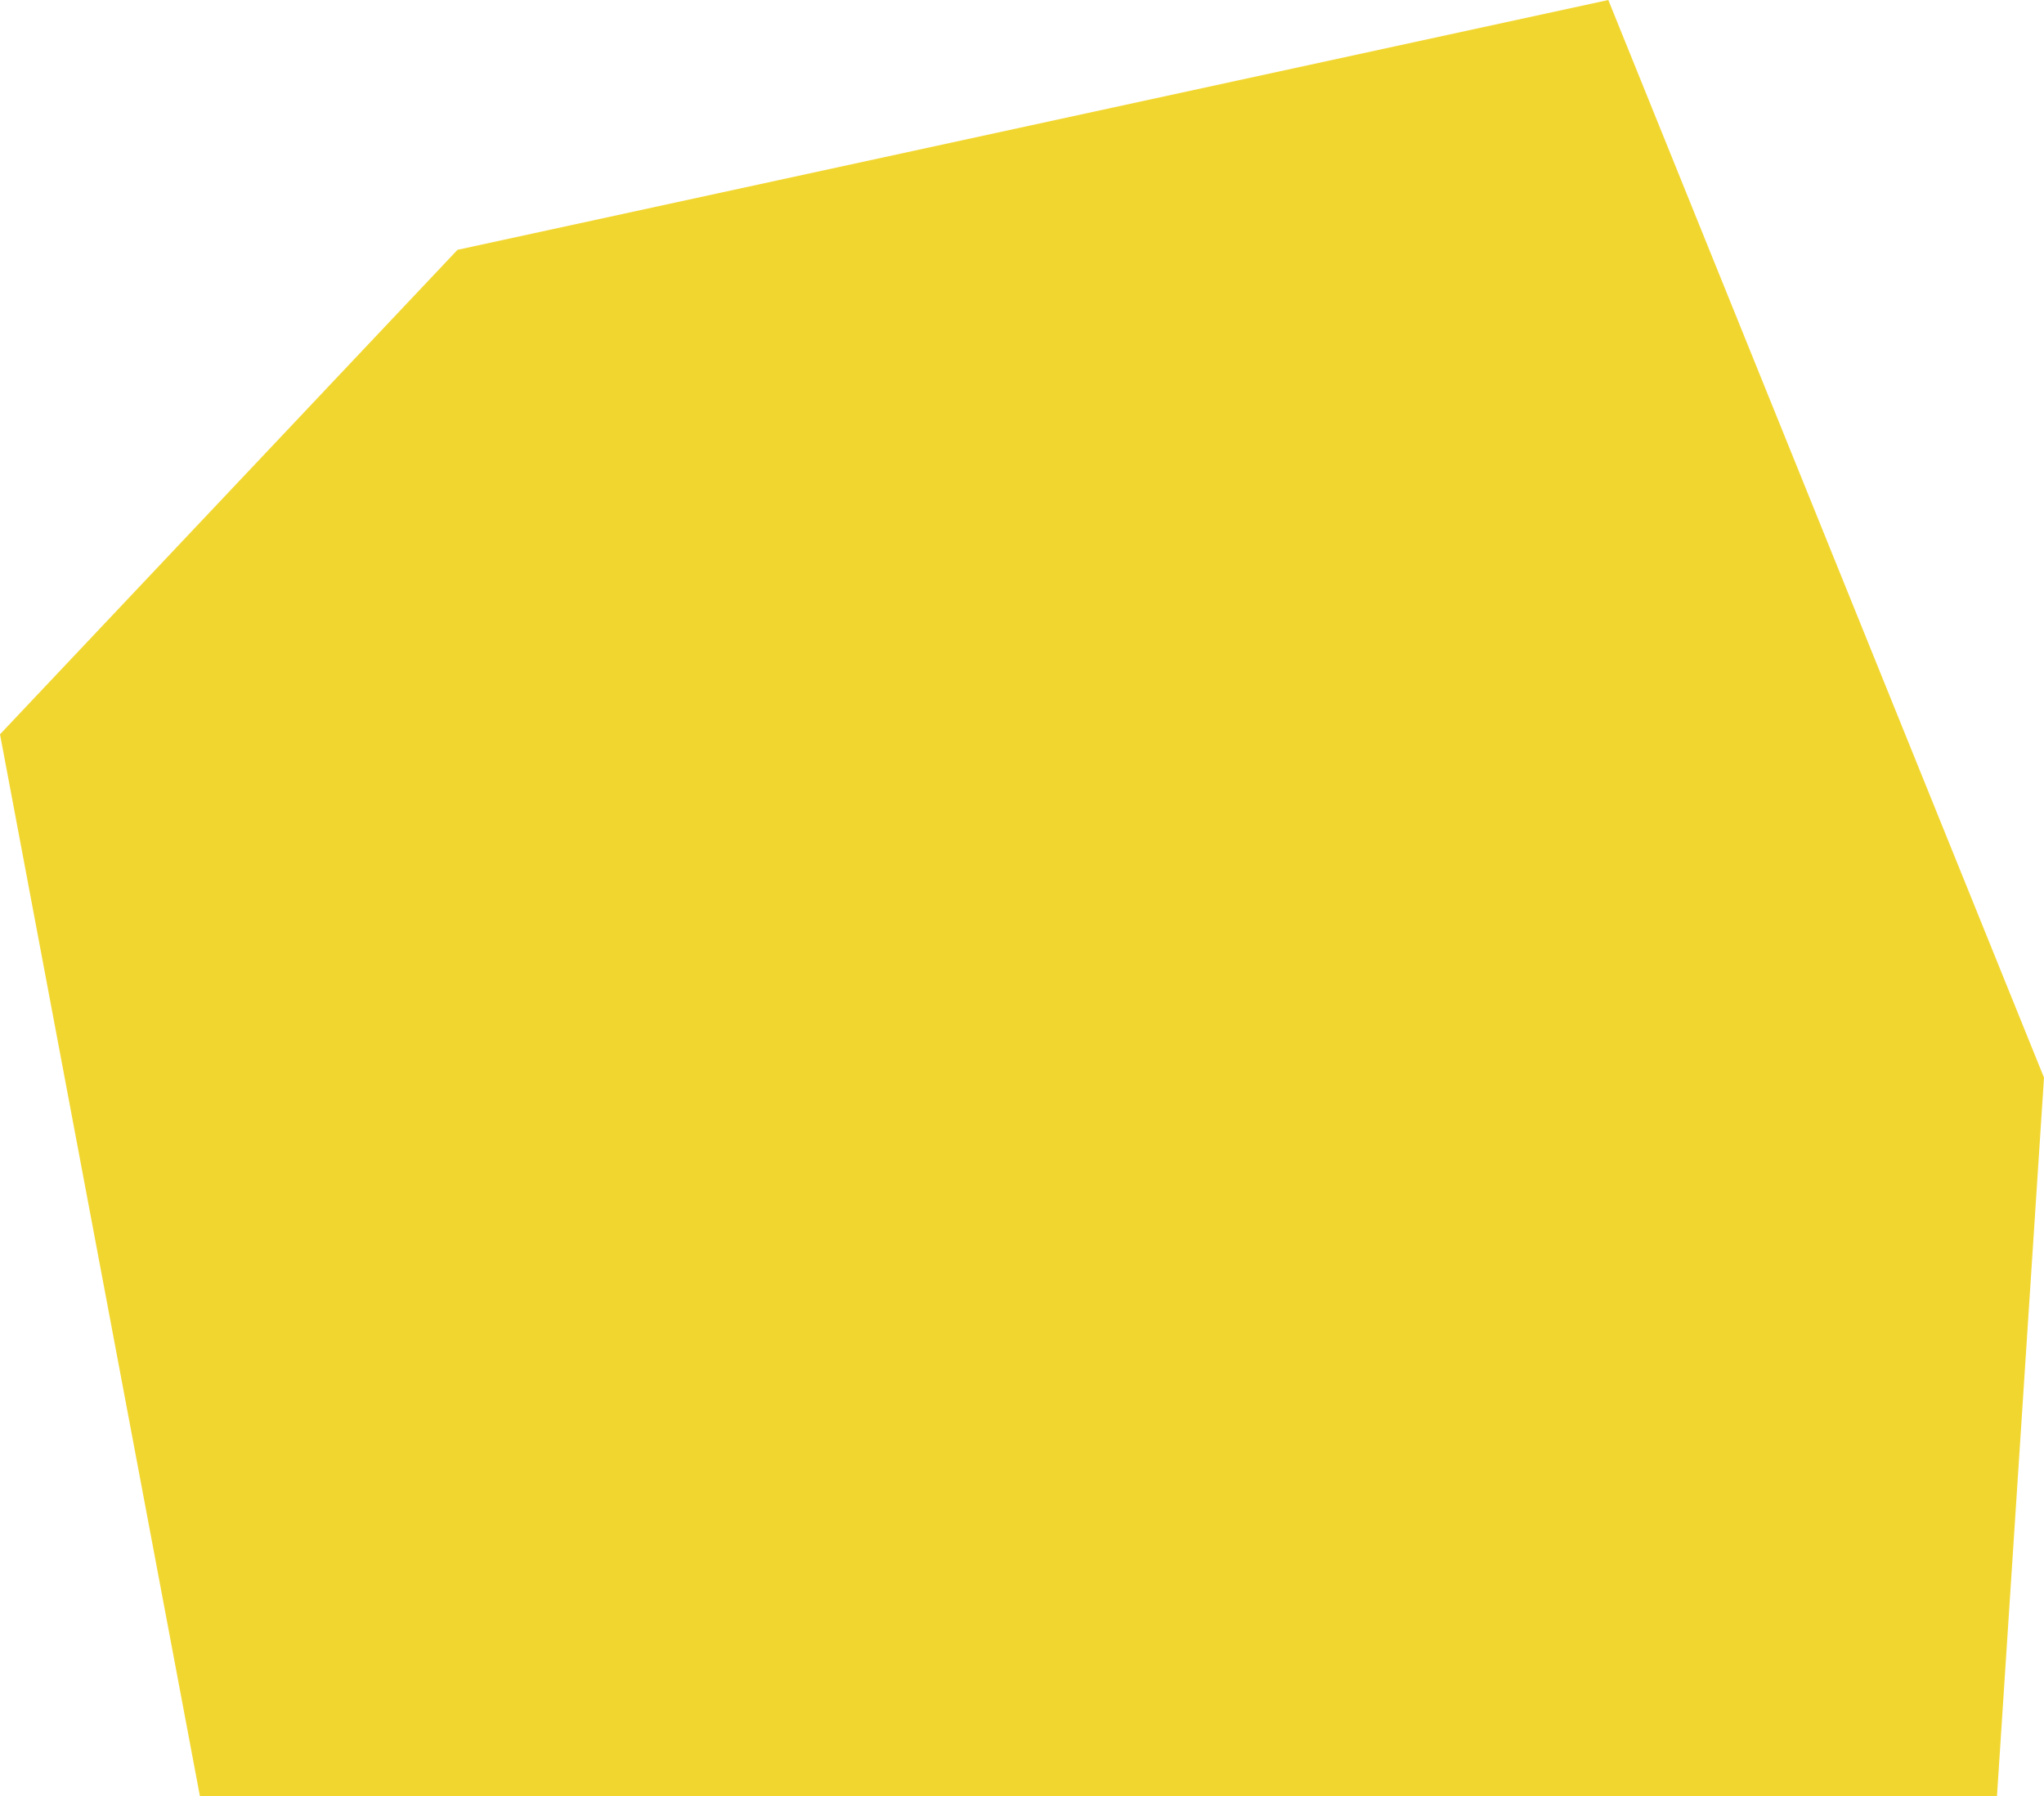 <svg width="33" height="29" viewBox="0 0 33 29" fill="none" xmlns="http://www.w3.org/2000/svg">
<path d="M3.227 29L32.241 29L33 17.4L25.966 1.13503e-06L7.386 4.034L-5.18307e-07 11.857L3.227 29Z" fill="#F2D630"/>
</svg>
